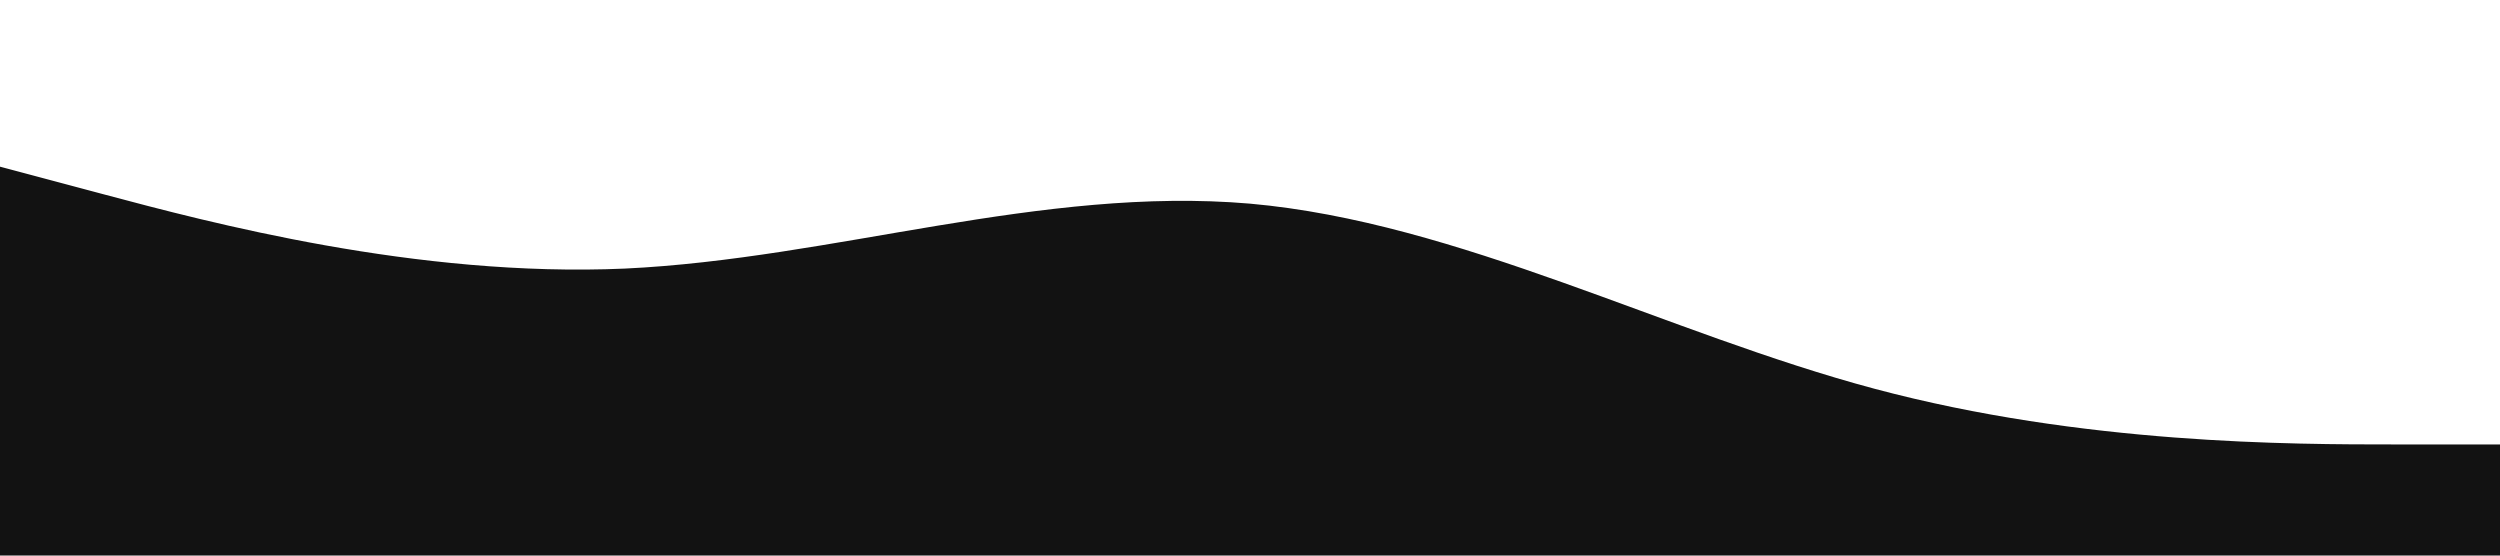 <svg viewBox="0 0 1440 320" xmlns="http://www.w3.org/2000/svg">
  <path fill="#121212" fill-opacity="1" d="M0,96L60,112C120,128,240,160,360,154.7C480,149,600,107,720,117.3C840,128,960,192,1080,224C1200,256,1320,256,1380,256L1440,256L1440,320L1380,320C1320,320,1200,320,1080,320C960,320,840,320,720,320C600,320,480,320,360,320C240,320,120,320,60,320L0,320Z"></path>
</svg>
